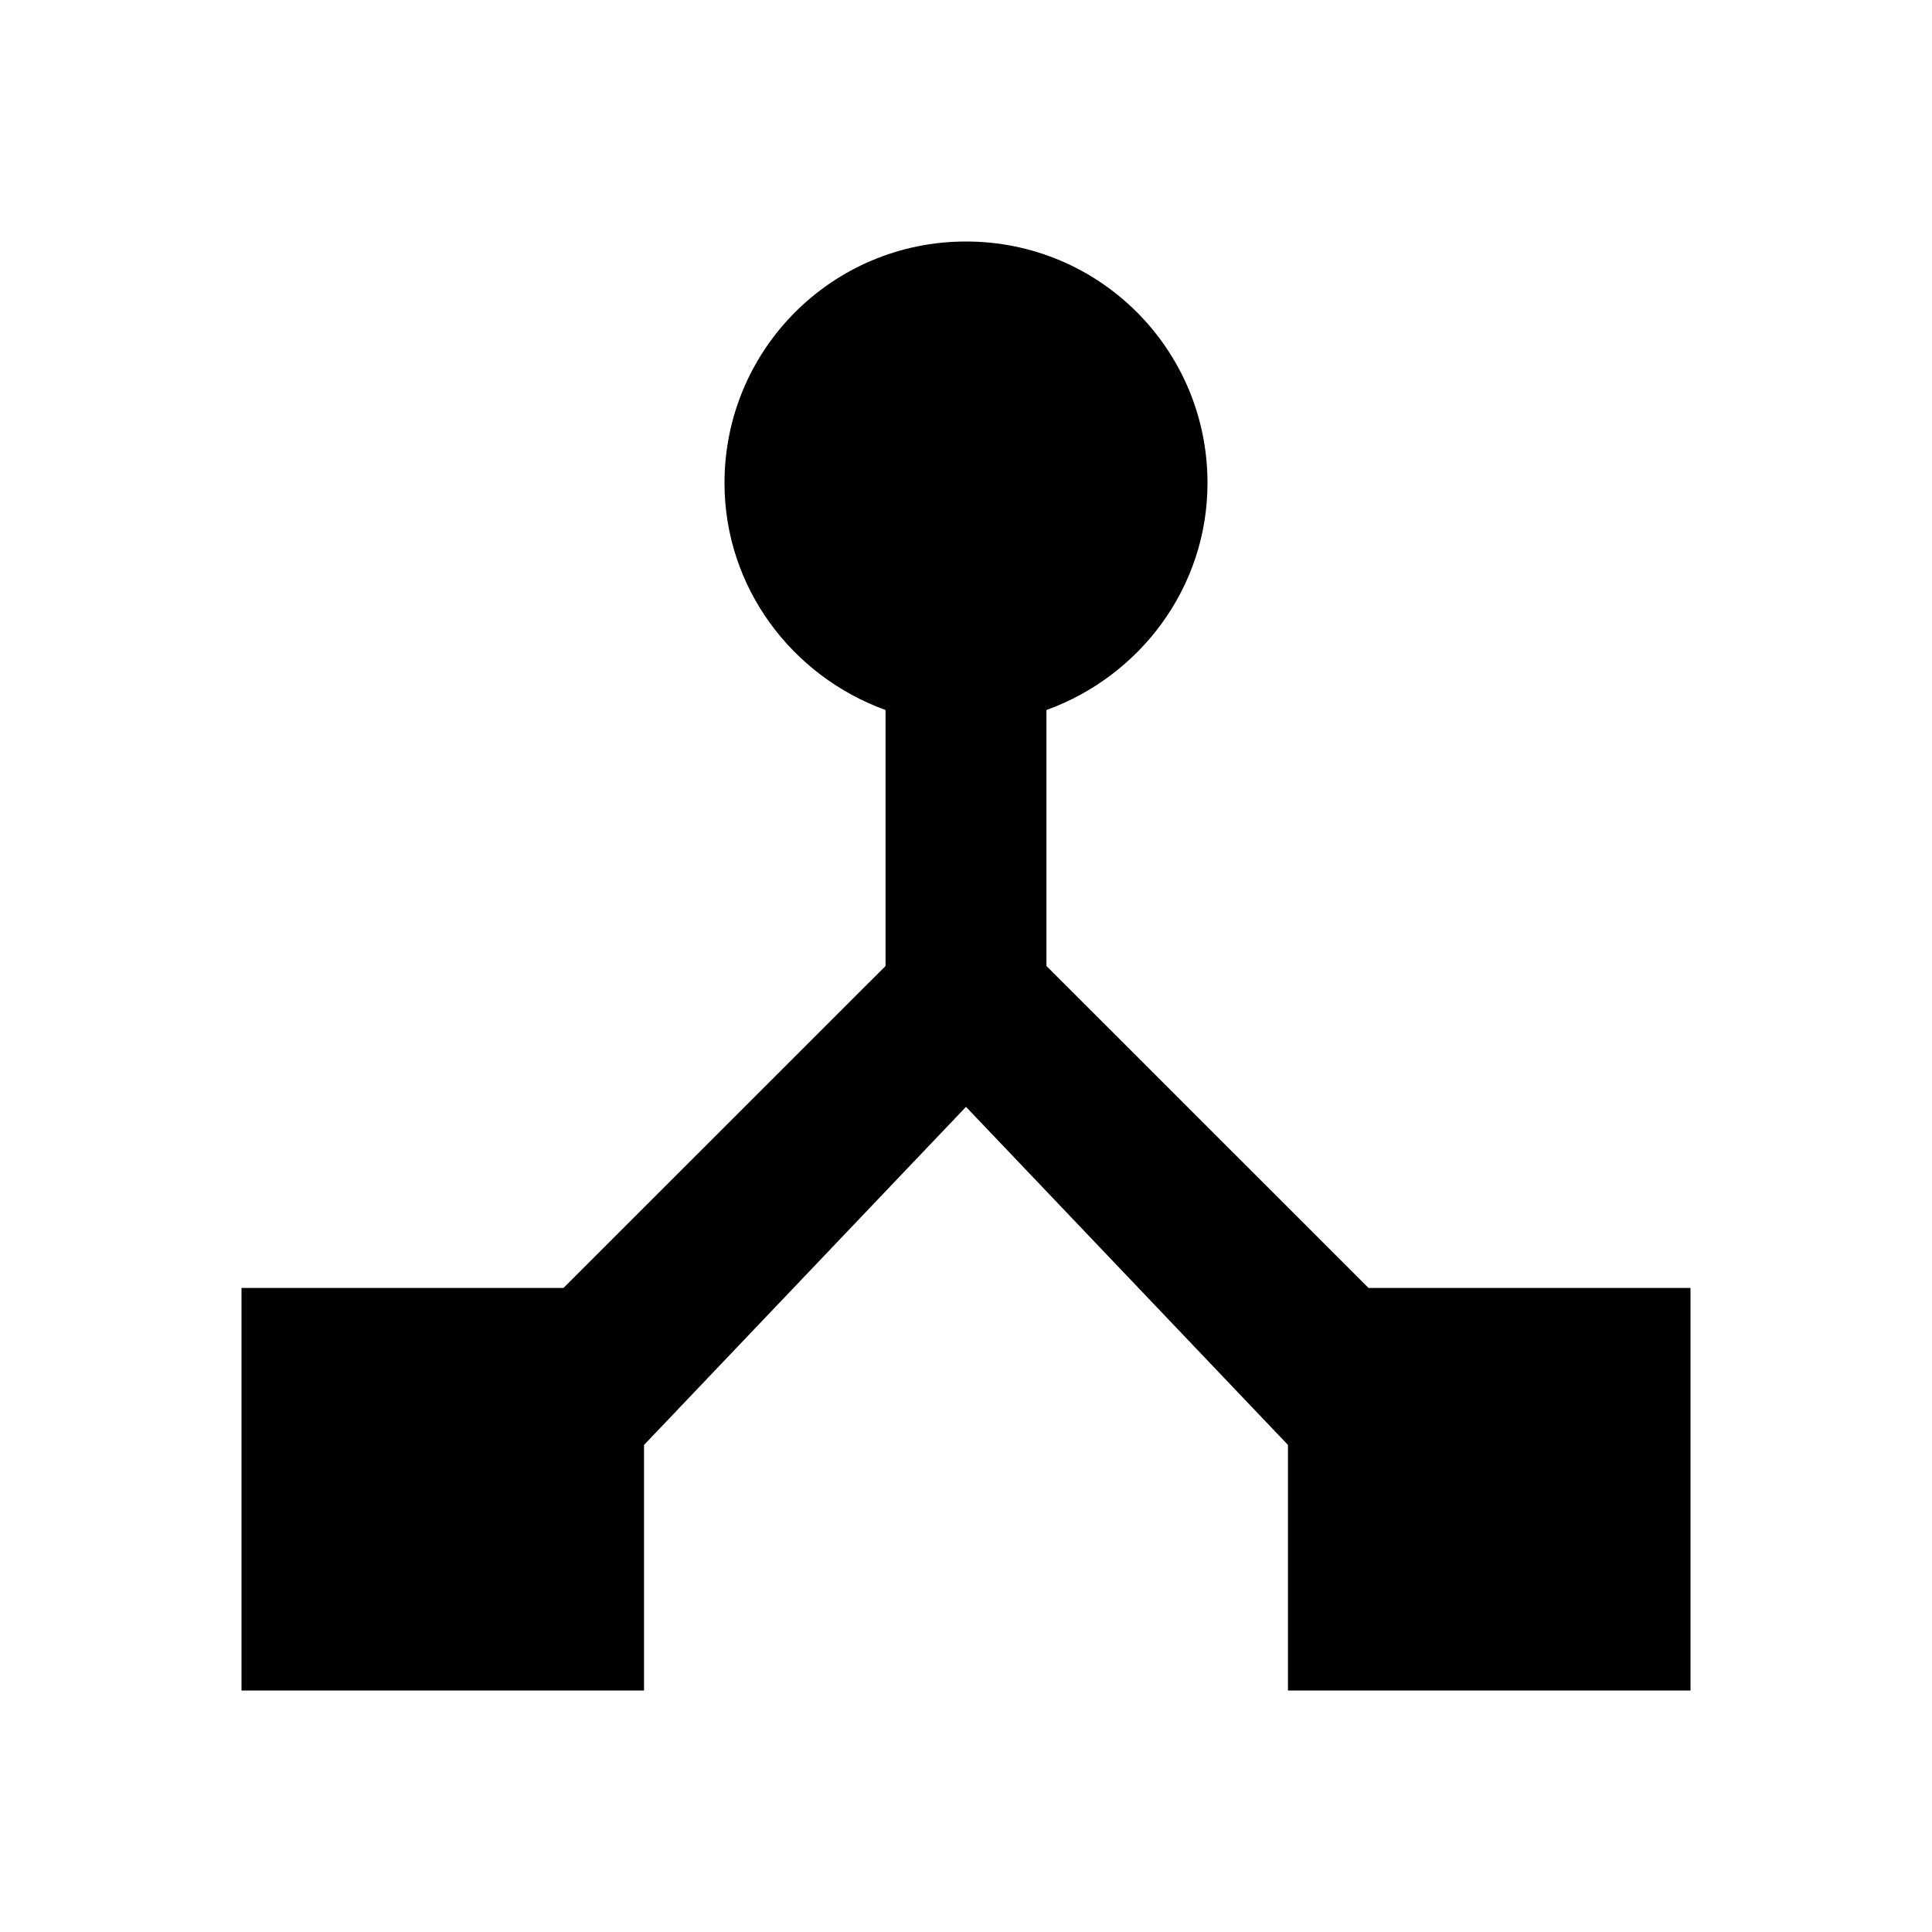 <svg width="20" height="20" viewBox="0 0 20 20" fill="none" xmlns="http://www.w3.org/2000/svg">
<g clip-path="url(#clip0_5_140)">
<path d="M14.167 13.333L10.833 10V7.35C11.8 7 12.5 6.083 12.5 5C12.5 3.617 11.383 2.5 10 2.5C8.617 2.5 7.5 3.617 7.5 5C7.5 6.083 8.2 7 9.167 7.35V10L5.833 13.333H2.5V17.5H6.667V14.958L10 11.458L13.333 14.958V17.5H17.5V13.333H14.167Z" fill="black"/>
</g>
<defs>
<clipPath id="clip0_5_140">
<rect width="20" height="20" fill="white"/>
</clipPath>
</defs>
</svg>
